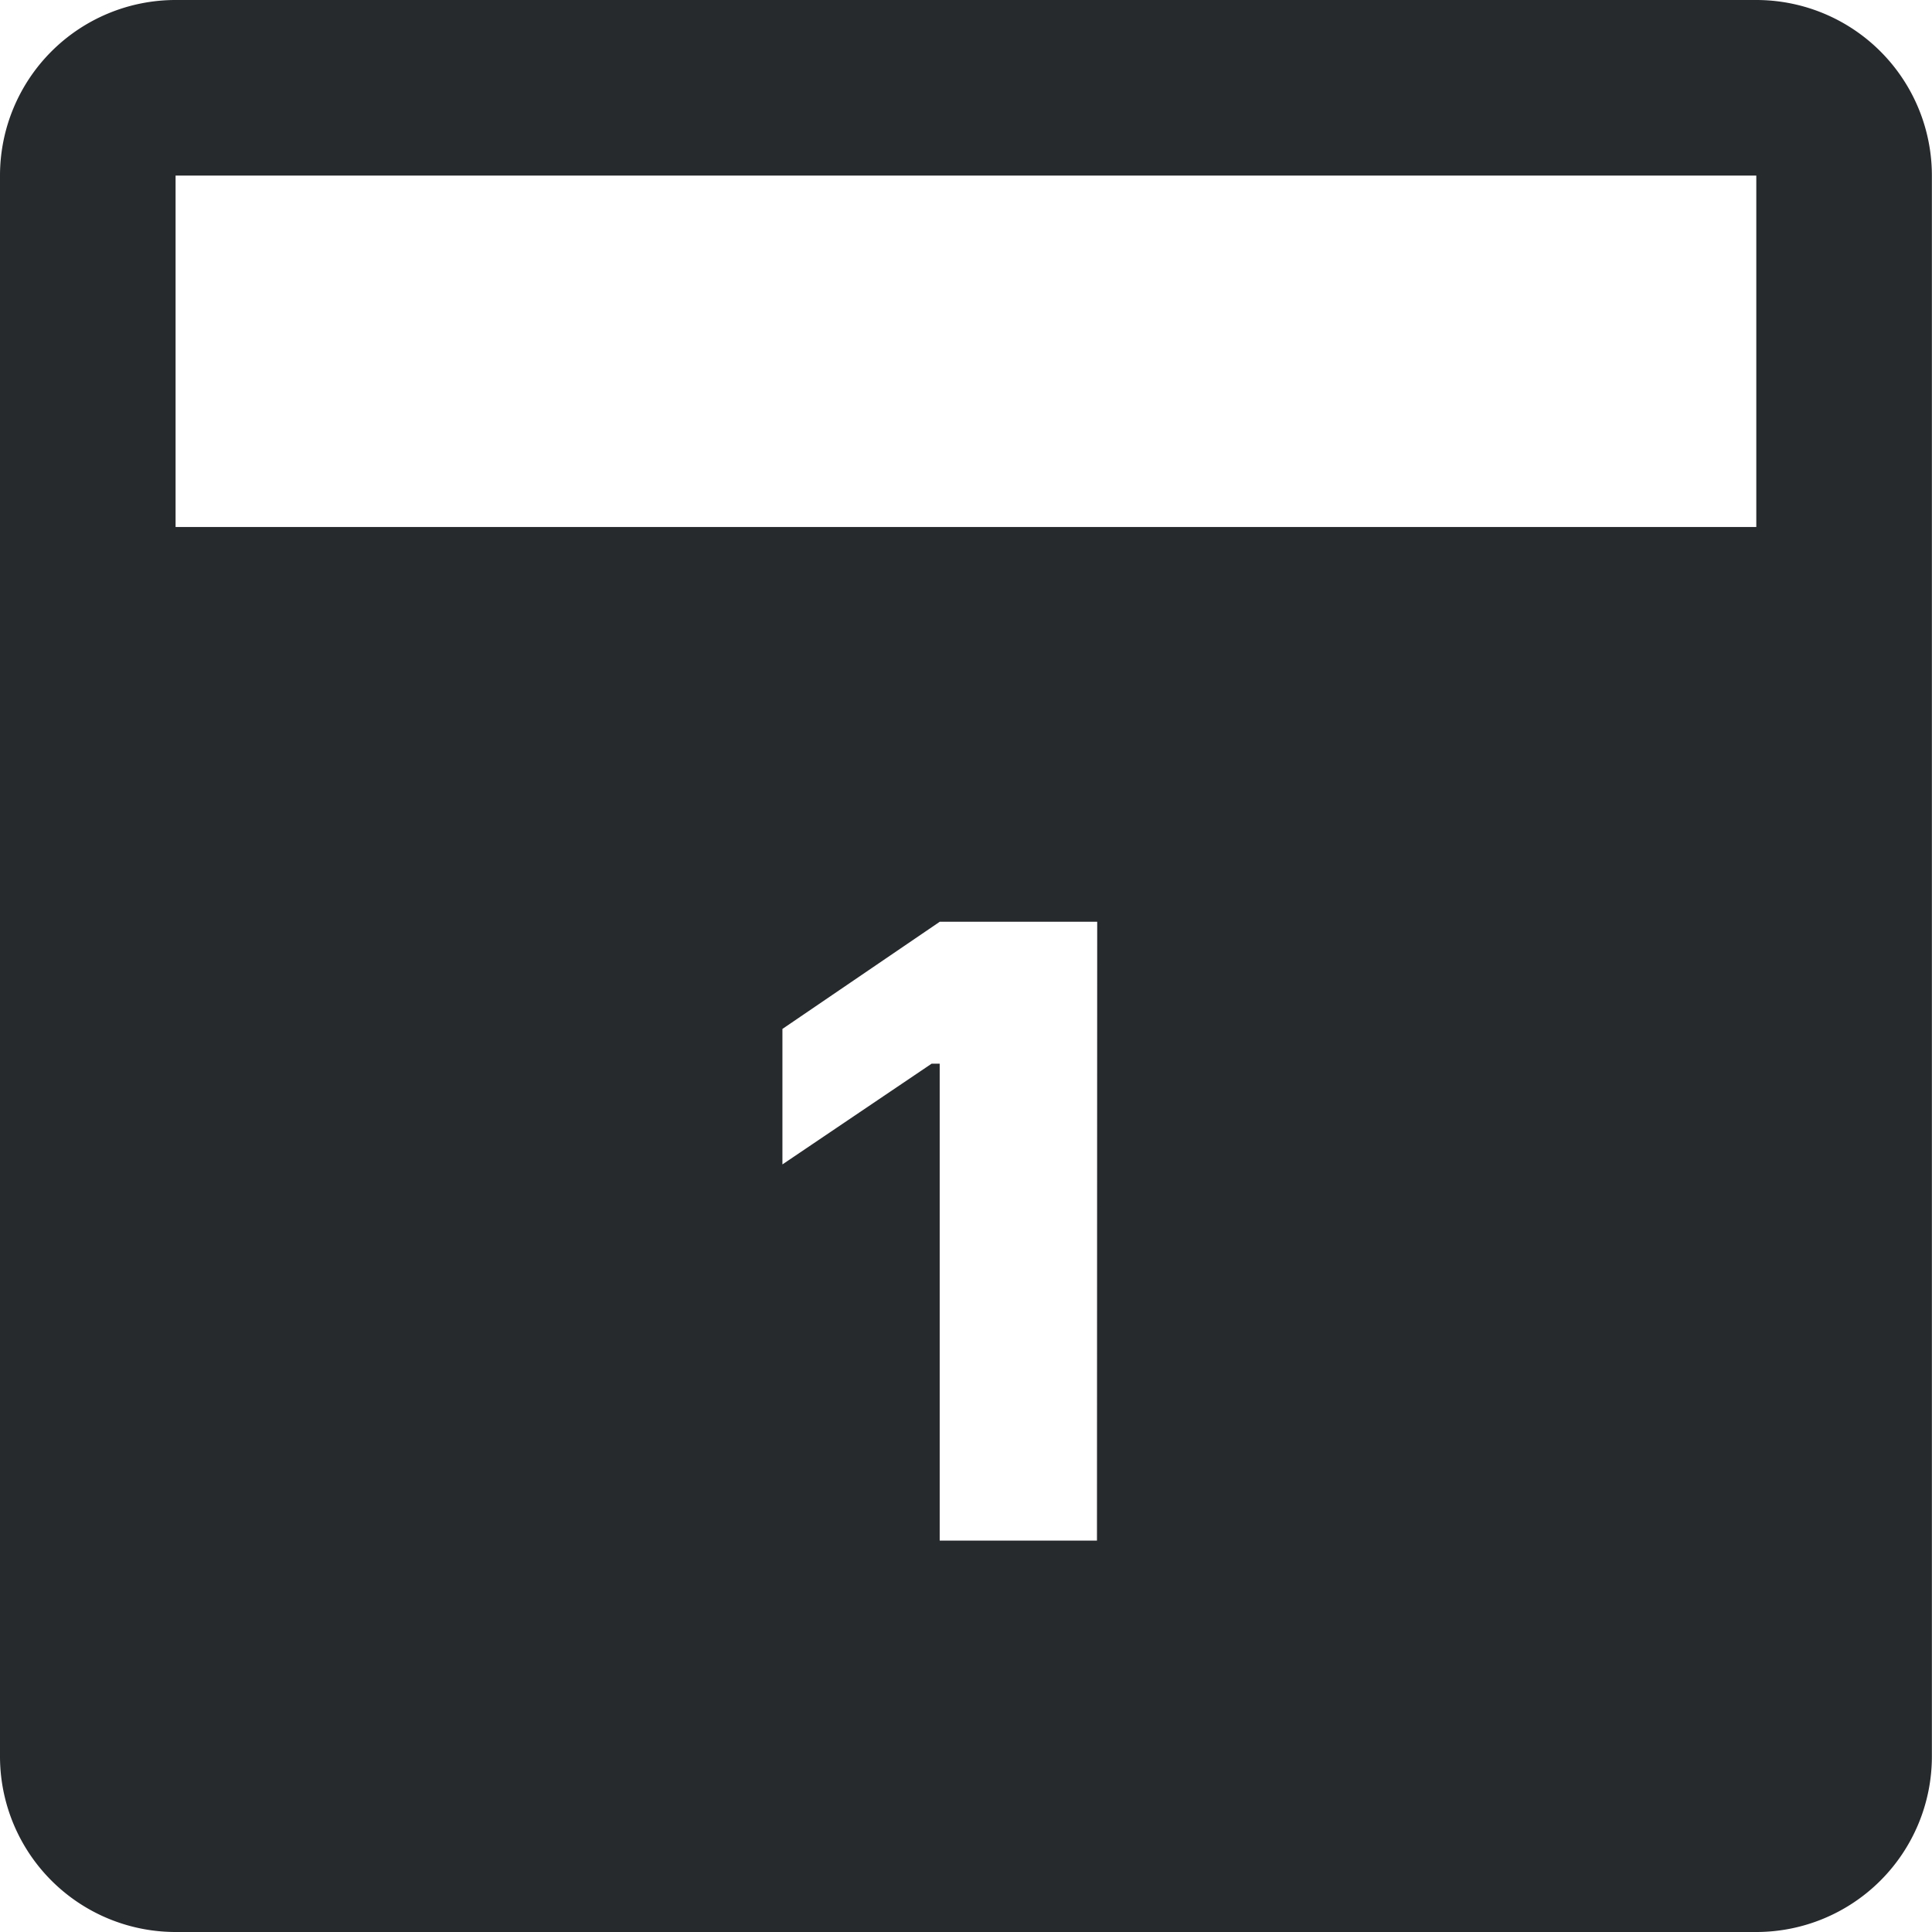 <svg xmlns="http://www.w3.org/2000/svg" width="16.67" height="16.67" viewBox="0 0 16.67 16.67"><defs><style>.a{fill:#272a2d;}</style></defs><path class="a" d="M19.154,4H5.515A1.515,1.515,0,0,0,4,5.515V19.154A1.515,1.515,0,0,0,5.515,20.67H19.154a1.515,1.515,0,0,0,1.515-1.515V5.515A1.515,1.515,0,0,0,19.154,4ZM13.465,17.293H12.108V13.178h-.07l-1.287.869V12.878l1.358-.925h1.358Zm5.689-8.746H5.515V5.515H19.154Z" transform="translate(-4 -4)"/></svg>